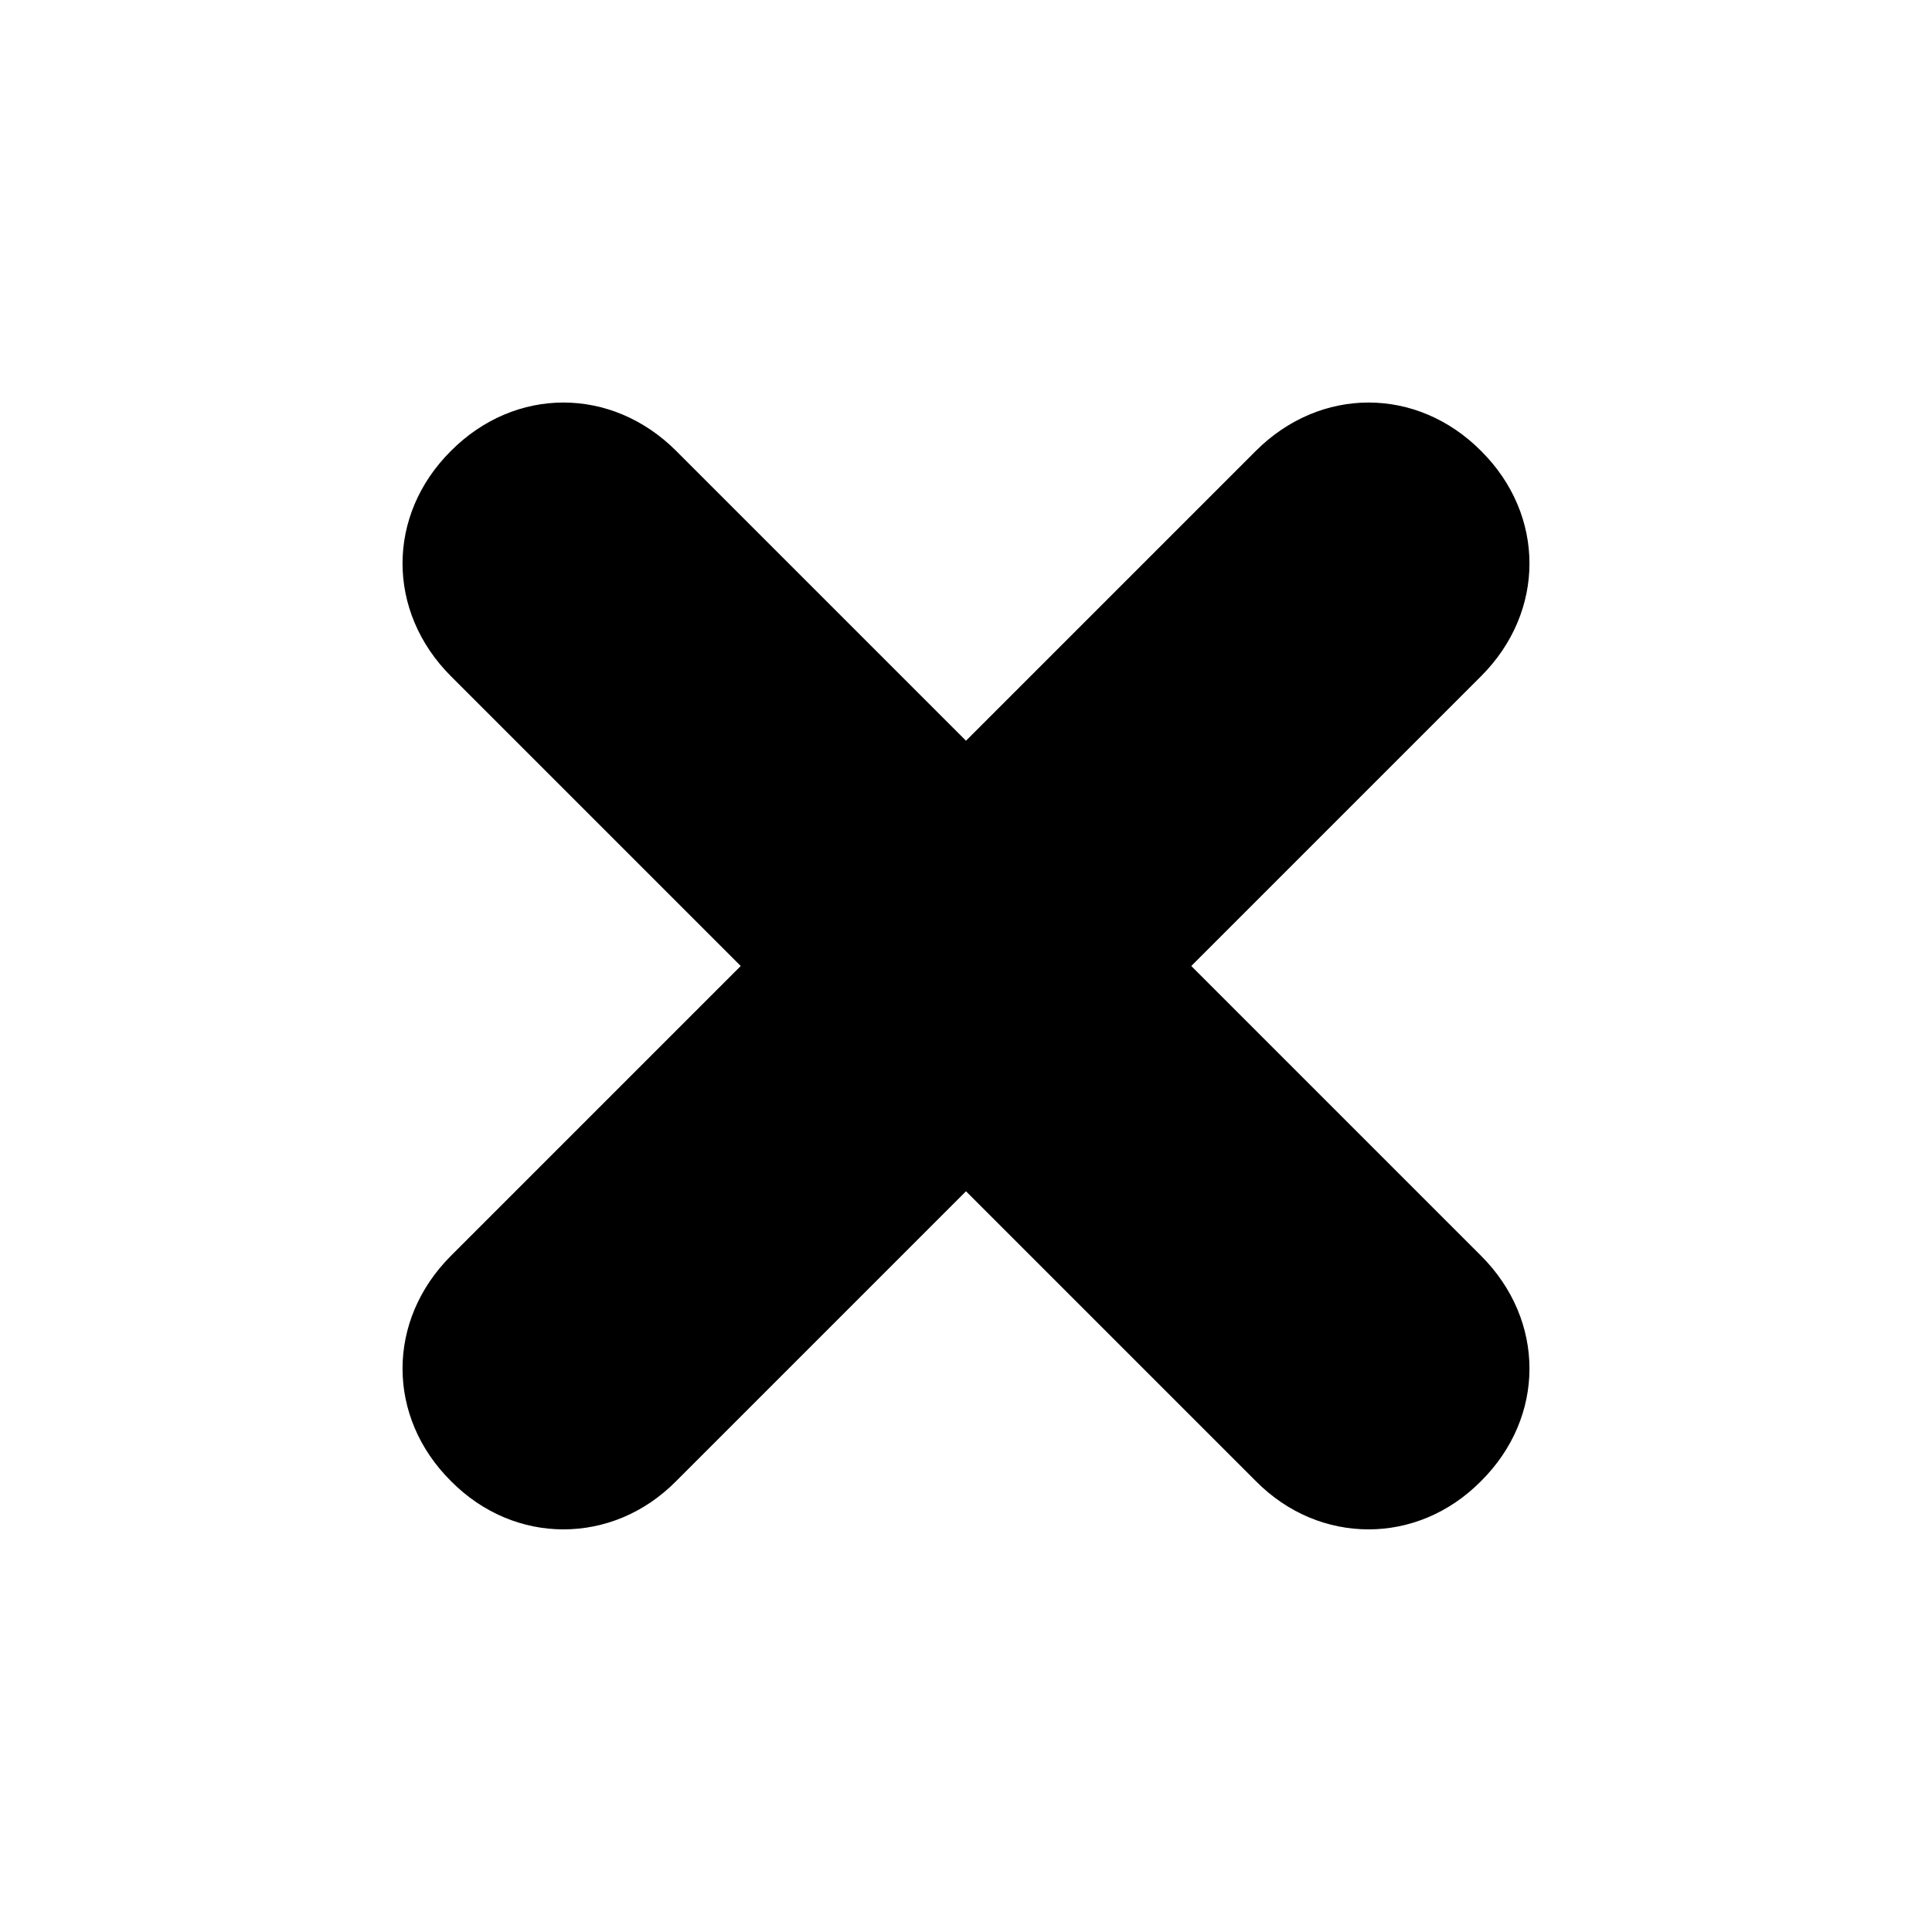<?xml version="1.0" encoding="UTF-8"?>
<svg xmlns="http://www.w3.org/2000/svg" xmlns:xlink="http://www.w3.org/1999/xlink" width="20pt" height="20pt" viewBox="0 0 20 20" version="1.1">
<g id="surface1">
<path style=" stroke:none;fill-rule:nonzero;fill:rgb(0%,0%,0%);fill-opacity:1;" d="M 12.332 10 L 15.332 7 C 16 6.332 16 5.332 15.332 4.668 C 14.668 4 13.668 4 13 4.668 L 10 7.668 L 7 4.668 C 6.332 4 5.332 4 4.668 4.668 C 4 5.332 4 6.332 4.668 7 L 7.668 10 L 4.668 13 C 4 13.668 4 14.668 4.668 15.332 C 5 15.668 5.418 15.832 5.832 15.832 C 6.25 15.832 6.668 15.668 7 15.332 L 10 12.332 L 13 15.332 C 13.332 15.668 13.75 15.832 14.168 15.832 C 14.582 15.832 15 15.668 15.332 15.332 C 16 14.668 16 13.668 15.332 13 Z M 12.332 10 "/>
</g>
</svg>
